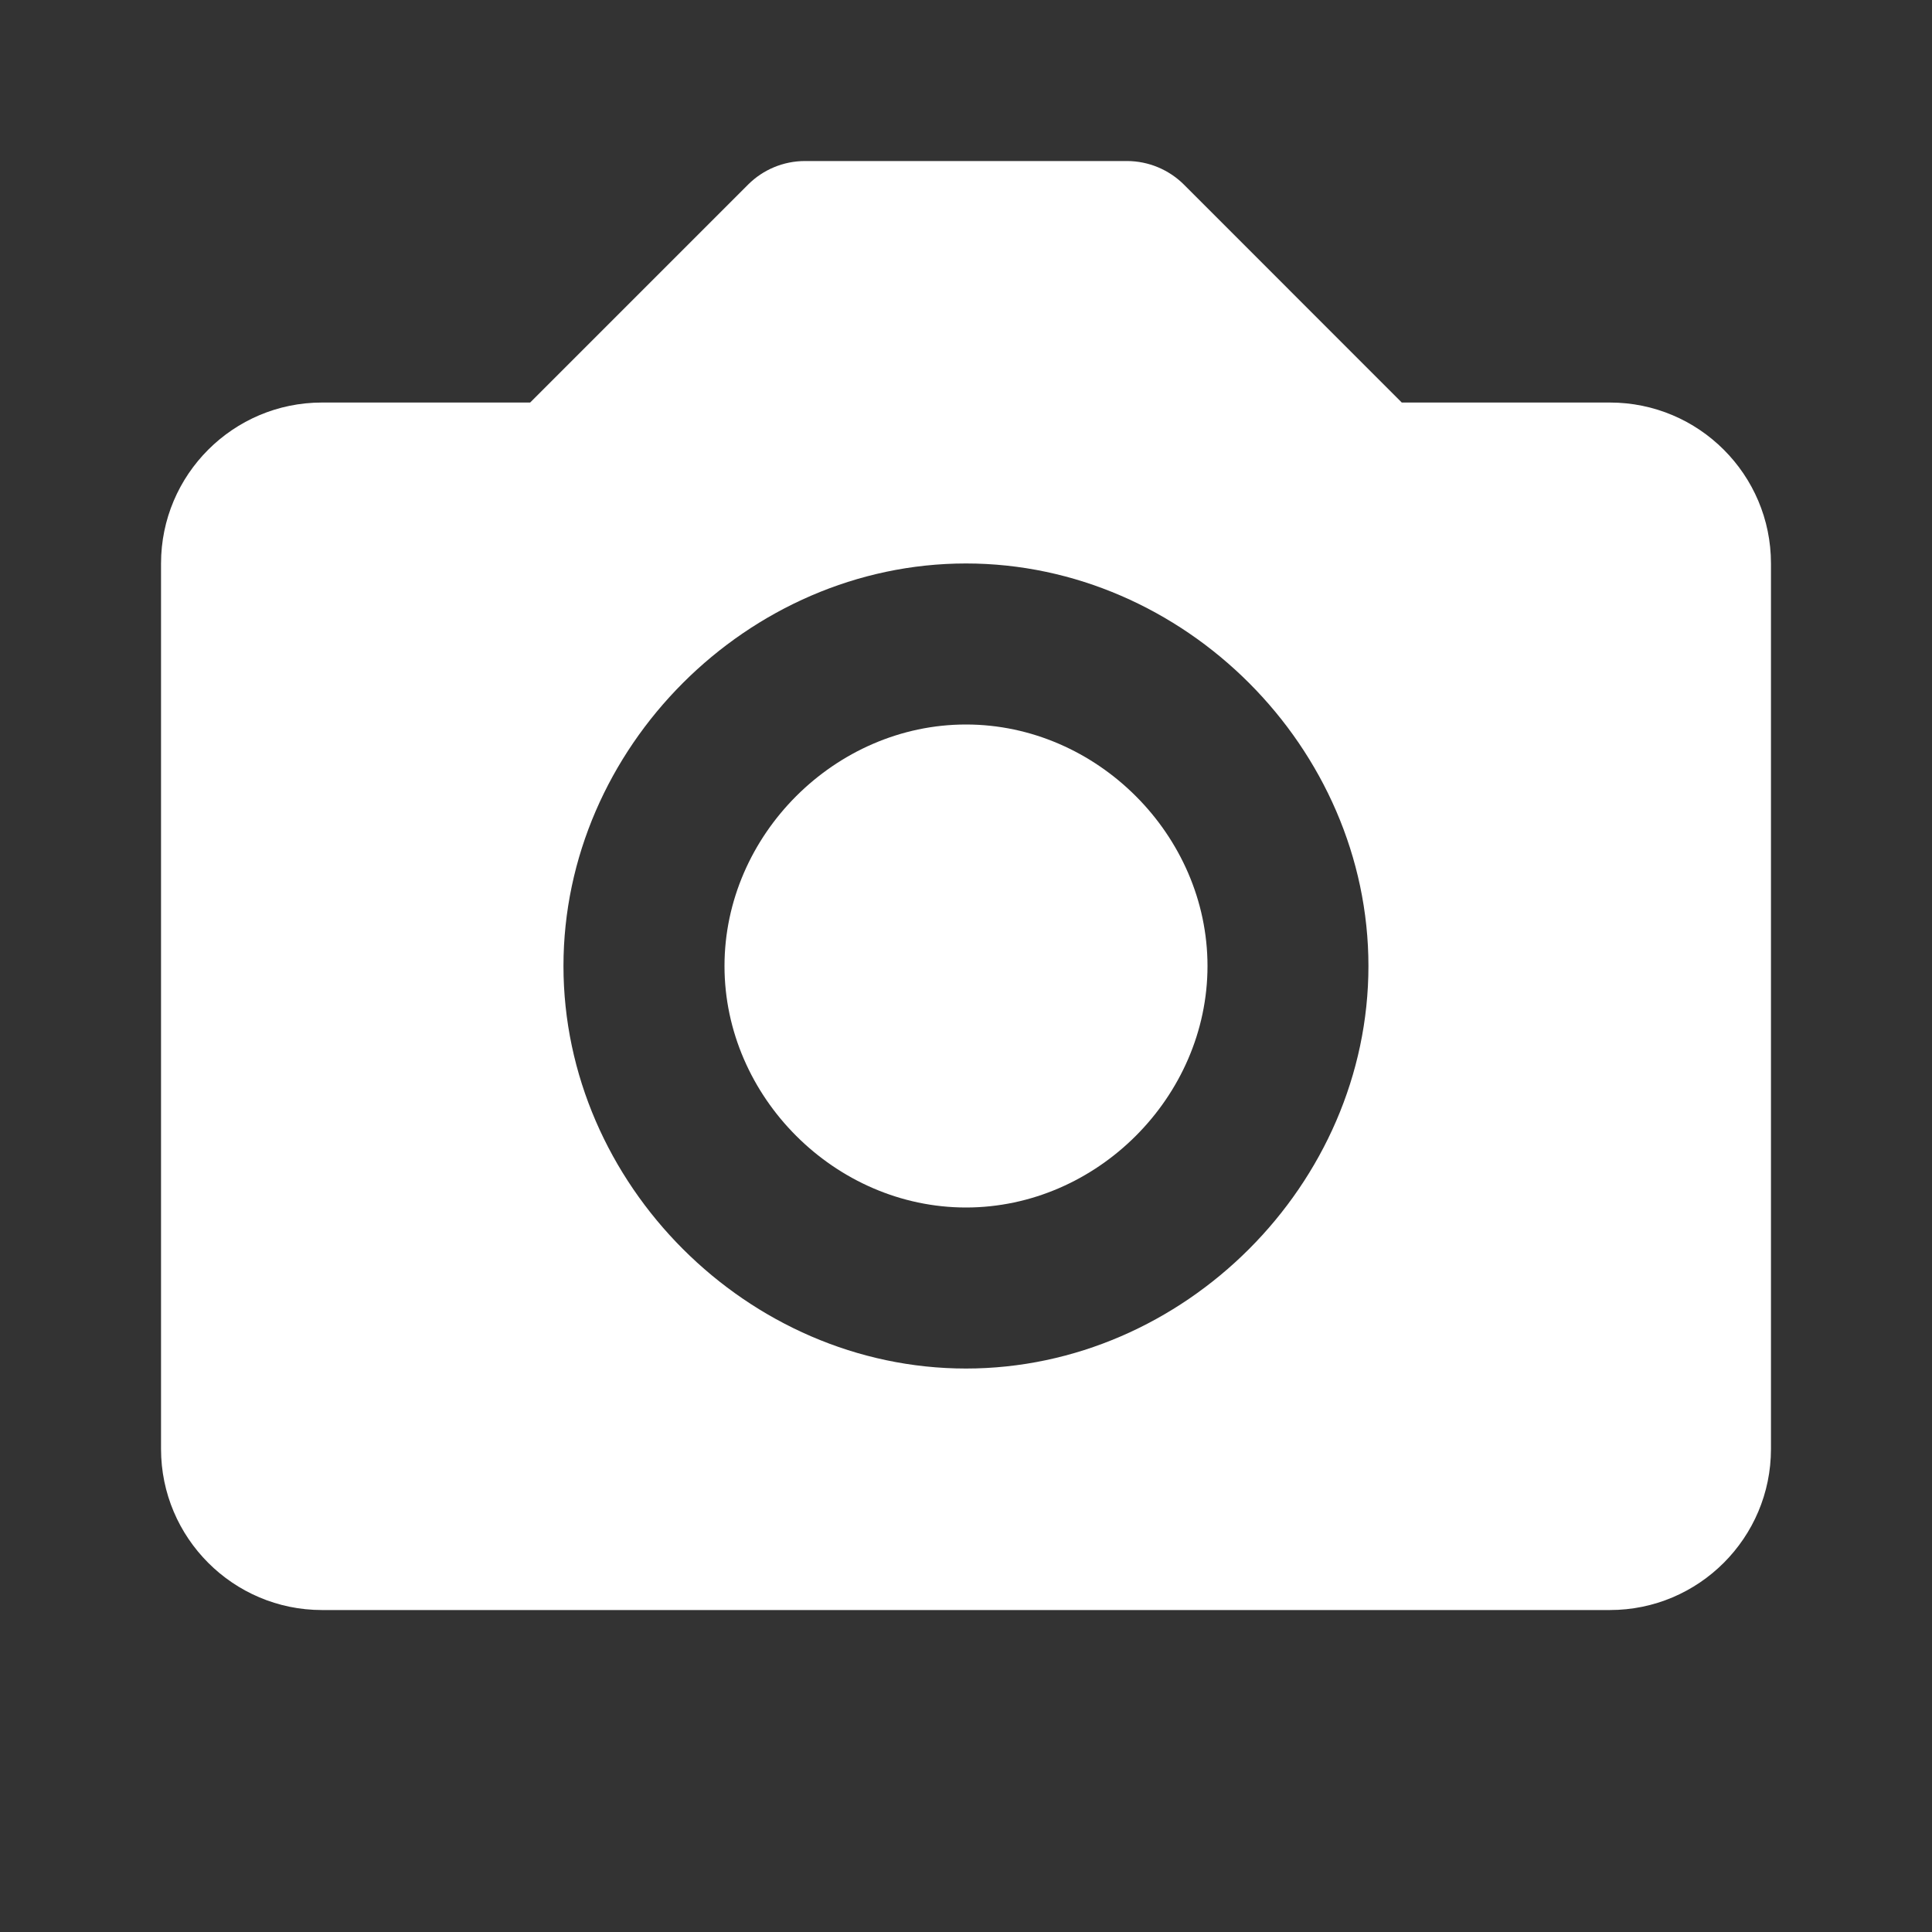 <svg xmlns="http://www.w3.org/2000/svg" width="20" height="20" viewBox="0 0 20 20" fill="none">
  <rect x="0" y="0" width="20" height="20" fill="#333333" stroke="none"/>
  <path d="M10 7.5C8.645 7.5 7.5 8.645 7.5 10C7.5 11.355 8.645 12.5 10 12.5C11.355 12.5 12.5 11.355 12.5 10C12.5 8.645 11.355 7.5 10 7.5Z" fill="white"/>
  <path d="M16.666 4.167H14.511L12.256 1.911C12.099 1.755 11.887 1.667 11.666 1.667H8.333C8.112 1.667 7.9 1.755 7.744 1.911L5.488 4.167H3.333C2.414 4.167 1.667 4.914 1.667 5.833V15C1.667 15.919 2.414 16.667 3.333 16.667H16.666C17.586 16.667 18.333 15.919 18.333 15V5.833C18.333 4.914 17.586 4.167 16.666 4.167ZM10 14.167C7.742 14.167 5.833 12.258 5.833 10C5.833 7.742 7.742 5.833 10 5.833C12.258 5.833 14.166 7.742 14.166 10C14.166 12.258 12.258 14.167 10 14.167Z" fill="white"/>
</svg>